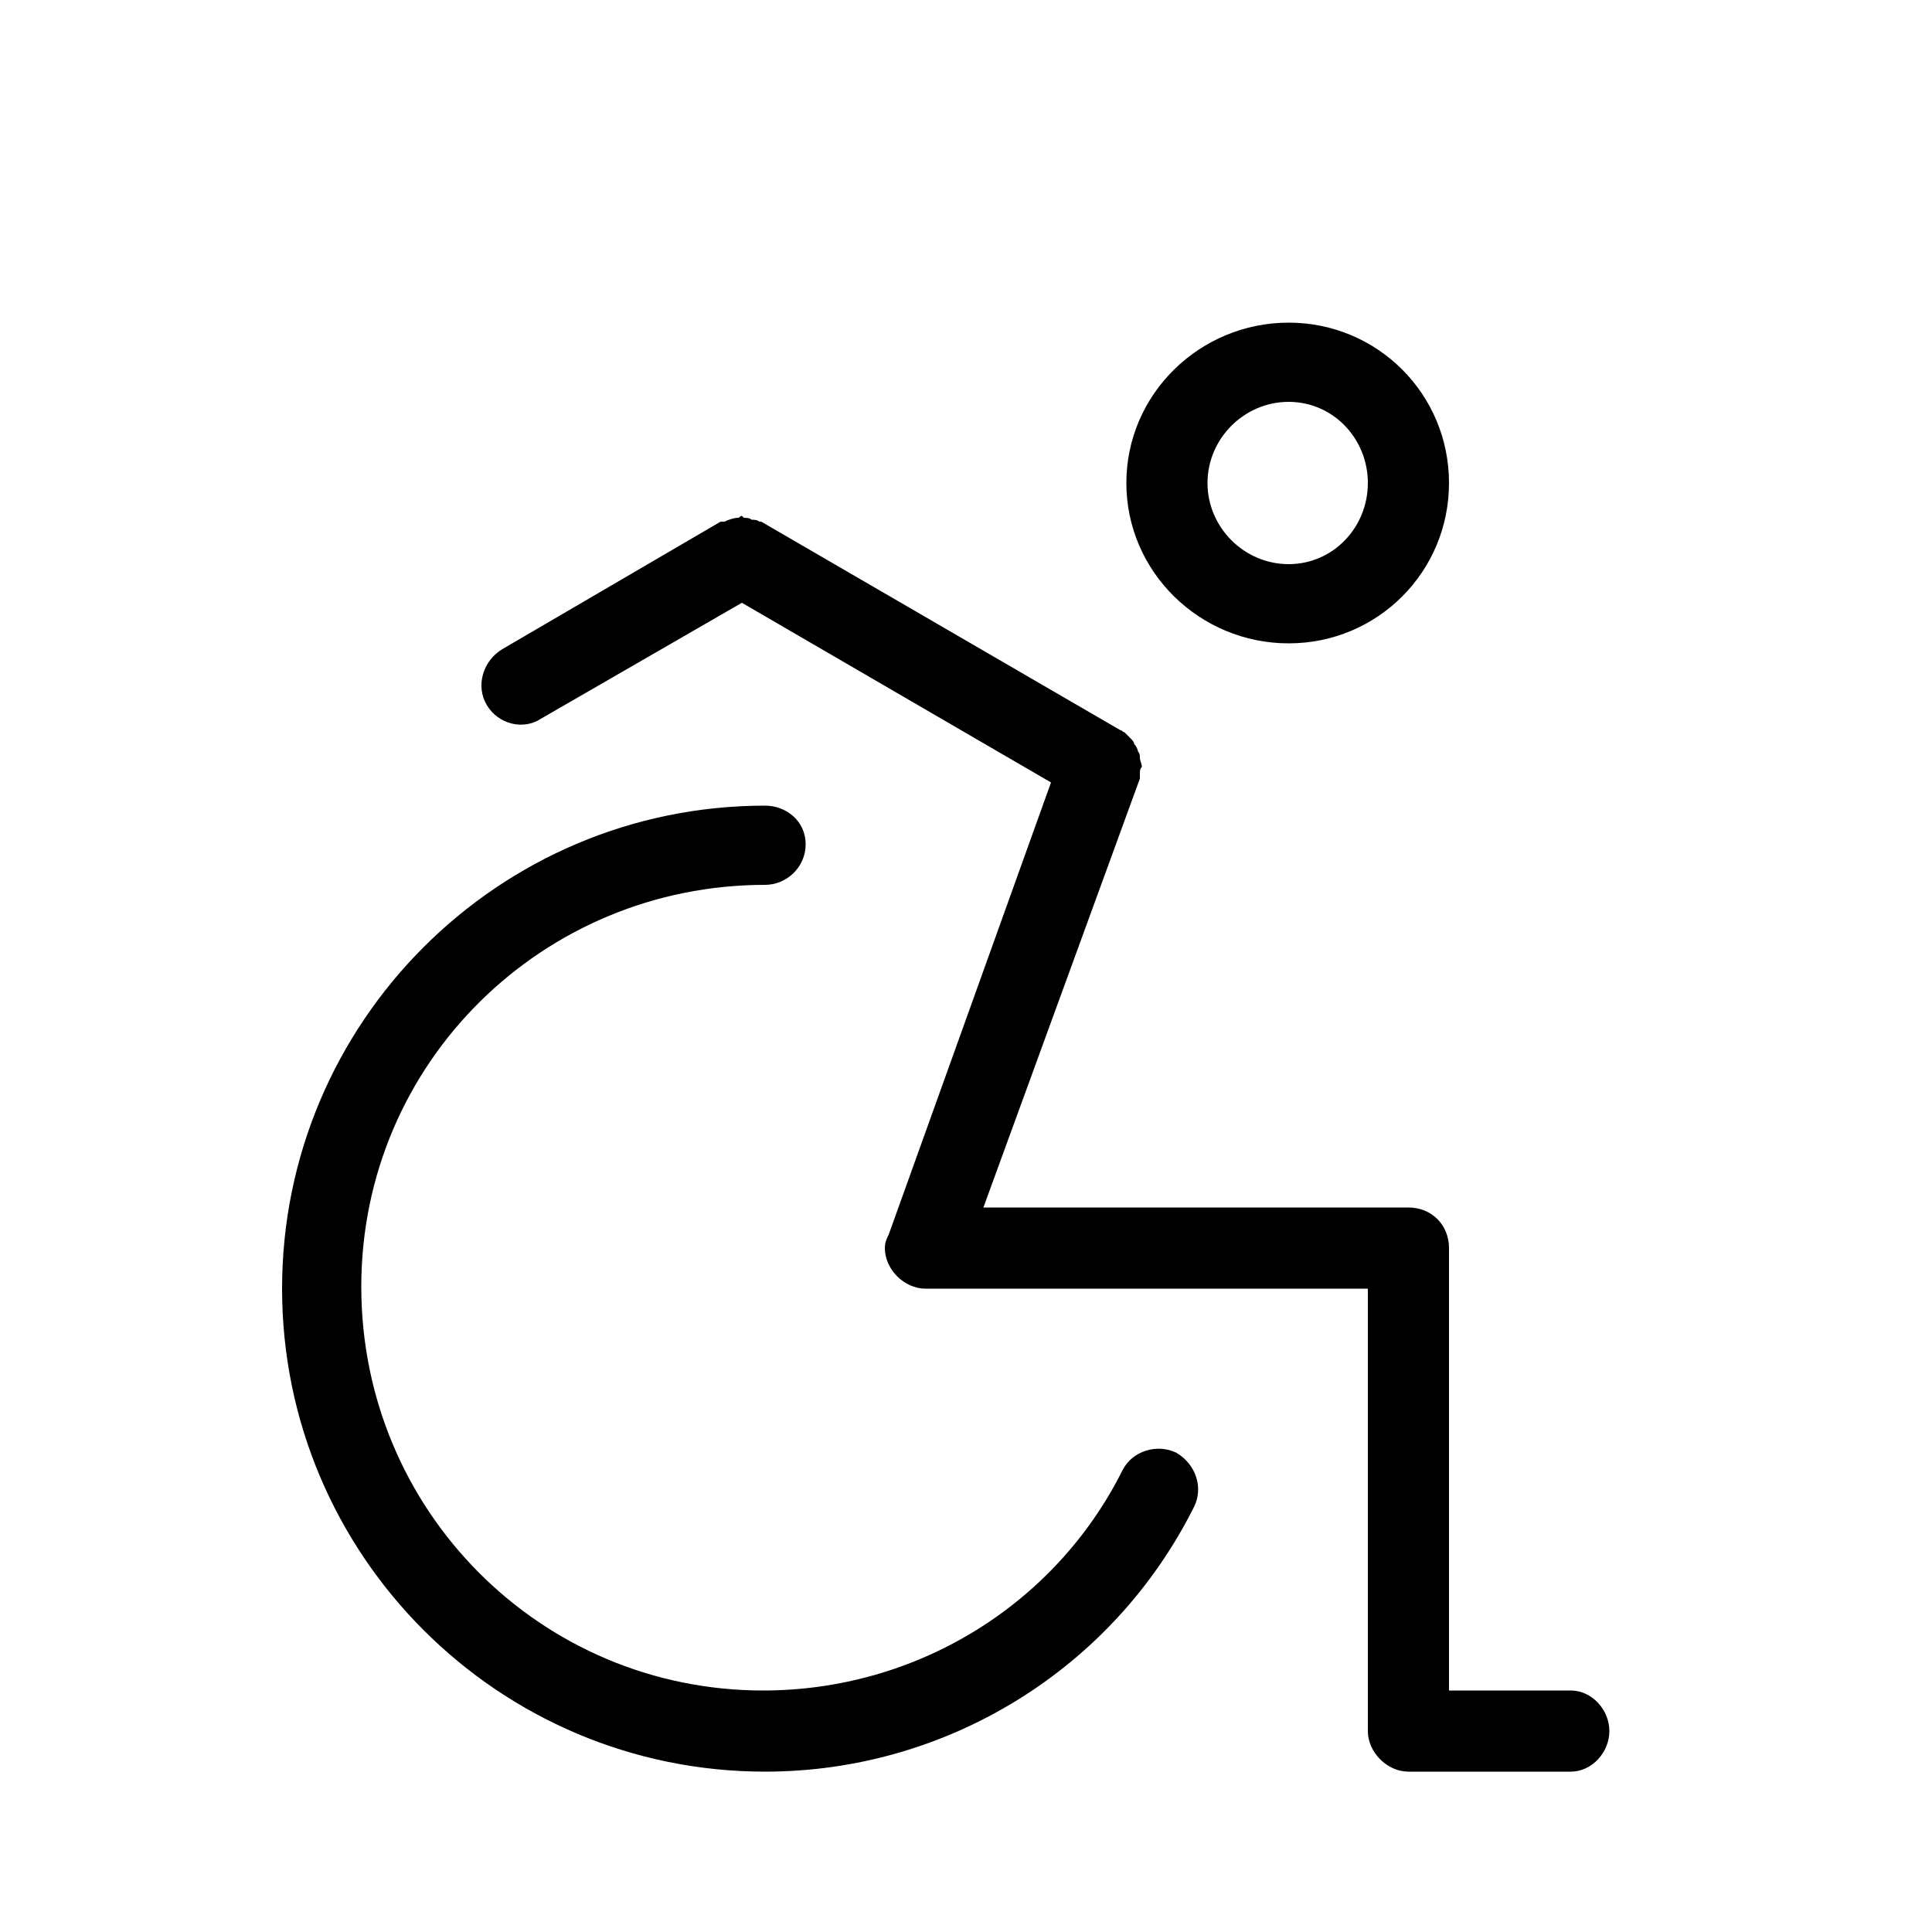 <svg xmlns="http://www.w3.org/2000/svg" width="24" height="24" viewBox="0 0 24 24">
<path d="M19.512 21h-1.512v-5.496c0-0.288-0.216-0.504-0.504-0.504h-5.28l1.944-5.328c0 0 0 0 0 0 0-0.024 0-0.048 0-0.048 0-0.048 0-0.072 0.024-0.096 0-0.048-0.024-0.072-0.024-0.12 0-0.024 0-0.048-0.024-0.072 0-0.024-0.024-0.072-0.048-0.096 0-0.024-0.024-0.048-0.048-0.072s-0.048-0.048-0.072-0.072c-0.024 0-0.024-0.024-0.048-0.024l-4.464-2.592c0 0-0.024 0-0.024 0-0.024-0.024-0.072-0.024-0.096-0.024-0.024-0.024-0.072-0.024-0.096-0.024 0 0-0.024-0.024-0.024-0.024-0.024 0-0.024 0.024-0.048 0.024-0.048 0-0.12 0.024-0.168 0.048 0 0-0.024 0-0.048 0l-2.712 1.584c-0.24 0.144-0.336 0.456-0.192 0.696s0.456 0.312 0.672 0.168l2.496-1.44 3.84 2.232-2.016 5.616c-0.024 0.048-0.048 0.096-0.048 0.168 0 0 0 0 0 0 0 0.264 0.24 0.504 0.504 0.504h5.496v5.496c0 0.264 0.24 0.504 0.504 0.504h2.016c0.264 0 0.48-0.24 0.48-0.504s-0.216-0.504-0.48-0.504zM14.616 18.048c-0.24-0.12-0.552-0.024-0.672 0.216-0.84 1.68-2.568 2.736-4.464 2.736-2.76 0-4.992-2.232-4.992-5.016s2.256-4.992 5.016-4.992c0.264 0 0.504-0.216 0.504-0.504s-0.24-0.48-0.504-0.48c-3.312 0-6 2.688-6 6s2.688 6 6 6c2.256 0 4.32-1.272 5.328-3.288 0.12-0.24 0.024-0.528-0.216-0.672zM16.008 7.992c1.104 0 1.992-0.888 1.992-1.992s-0.888-1.992-1.992-1.992-2.016 0.888-2.016 1.992 0.912 1.992 2.016 1.992zM16.008 4.992c0.552 0 0.984 0.456 0.984 1.008s-0.432 1.008-0.984 1.008-1.008-0.456-1.008-1.008 0.456-1.008 1.008-1.008z"></path>
</svg>
